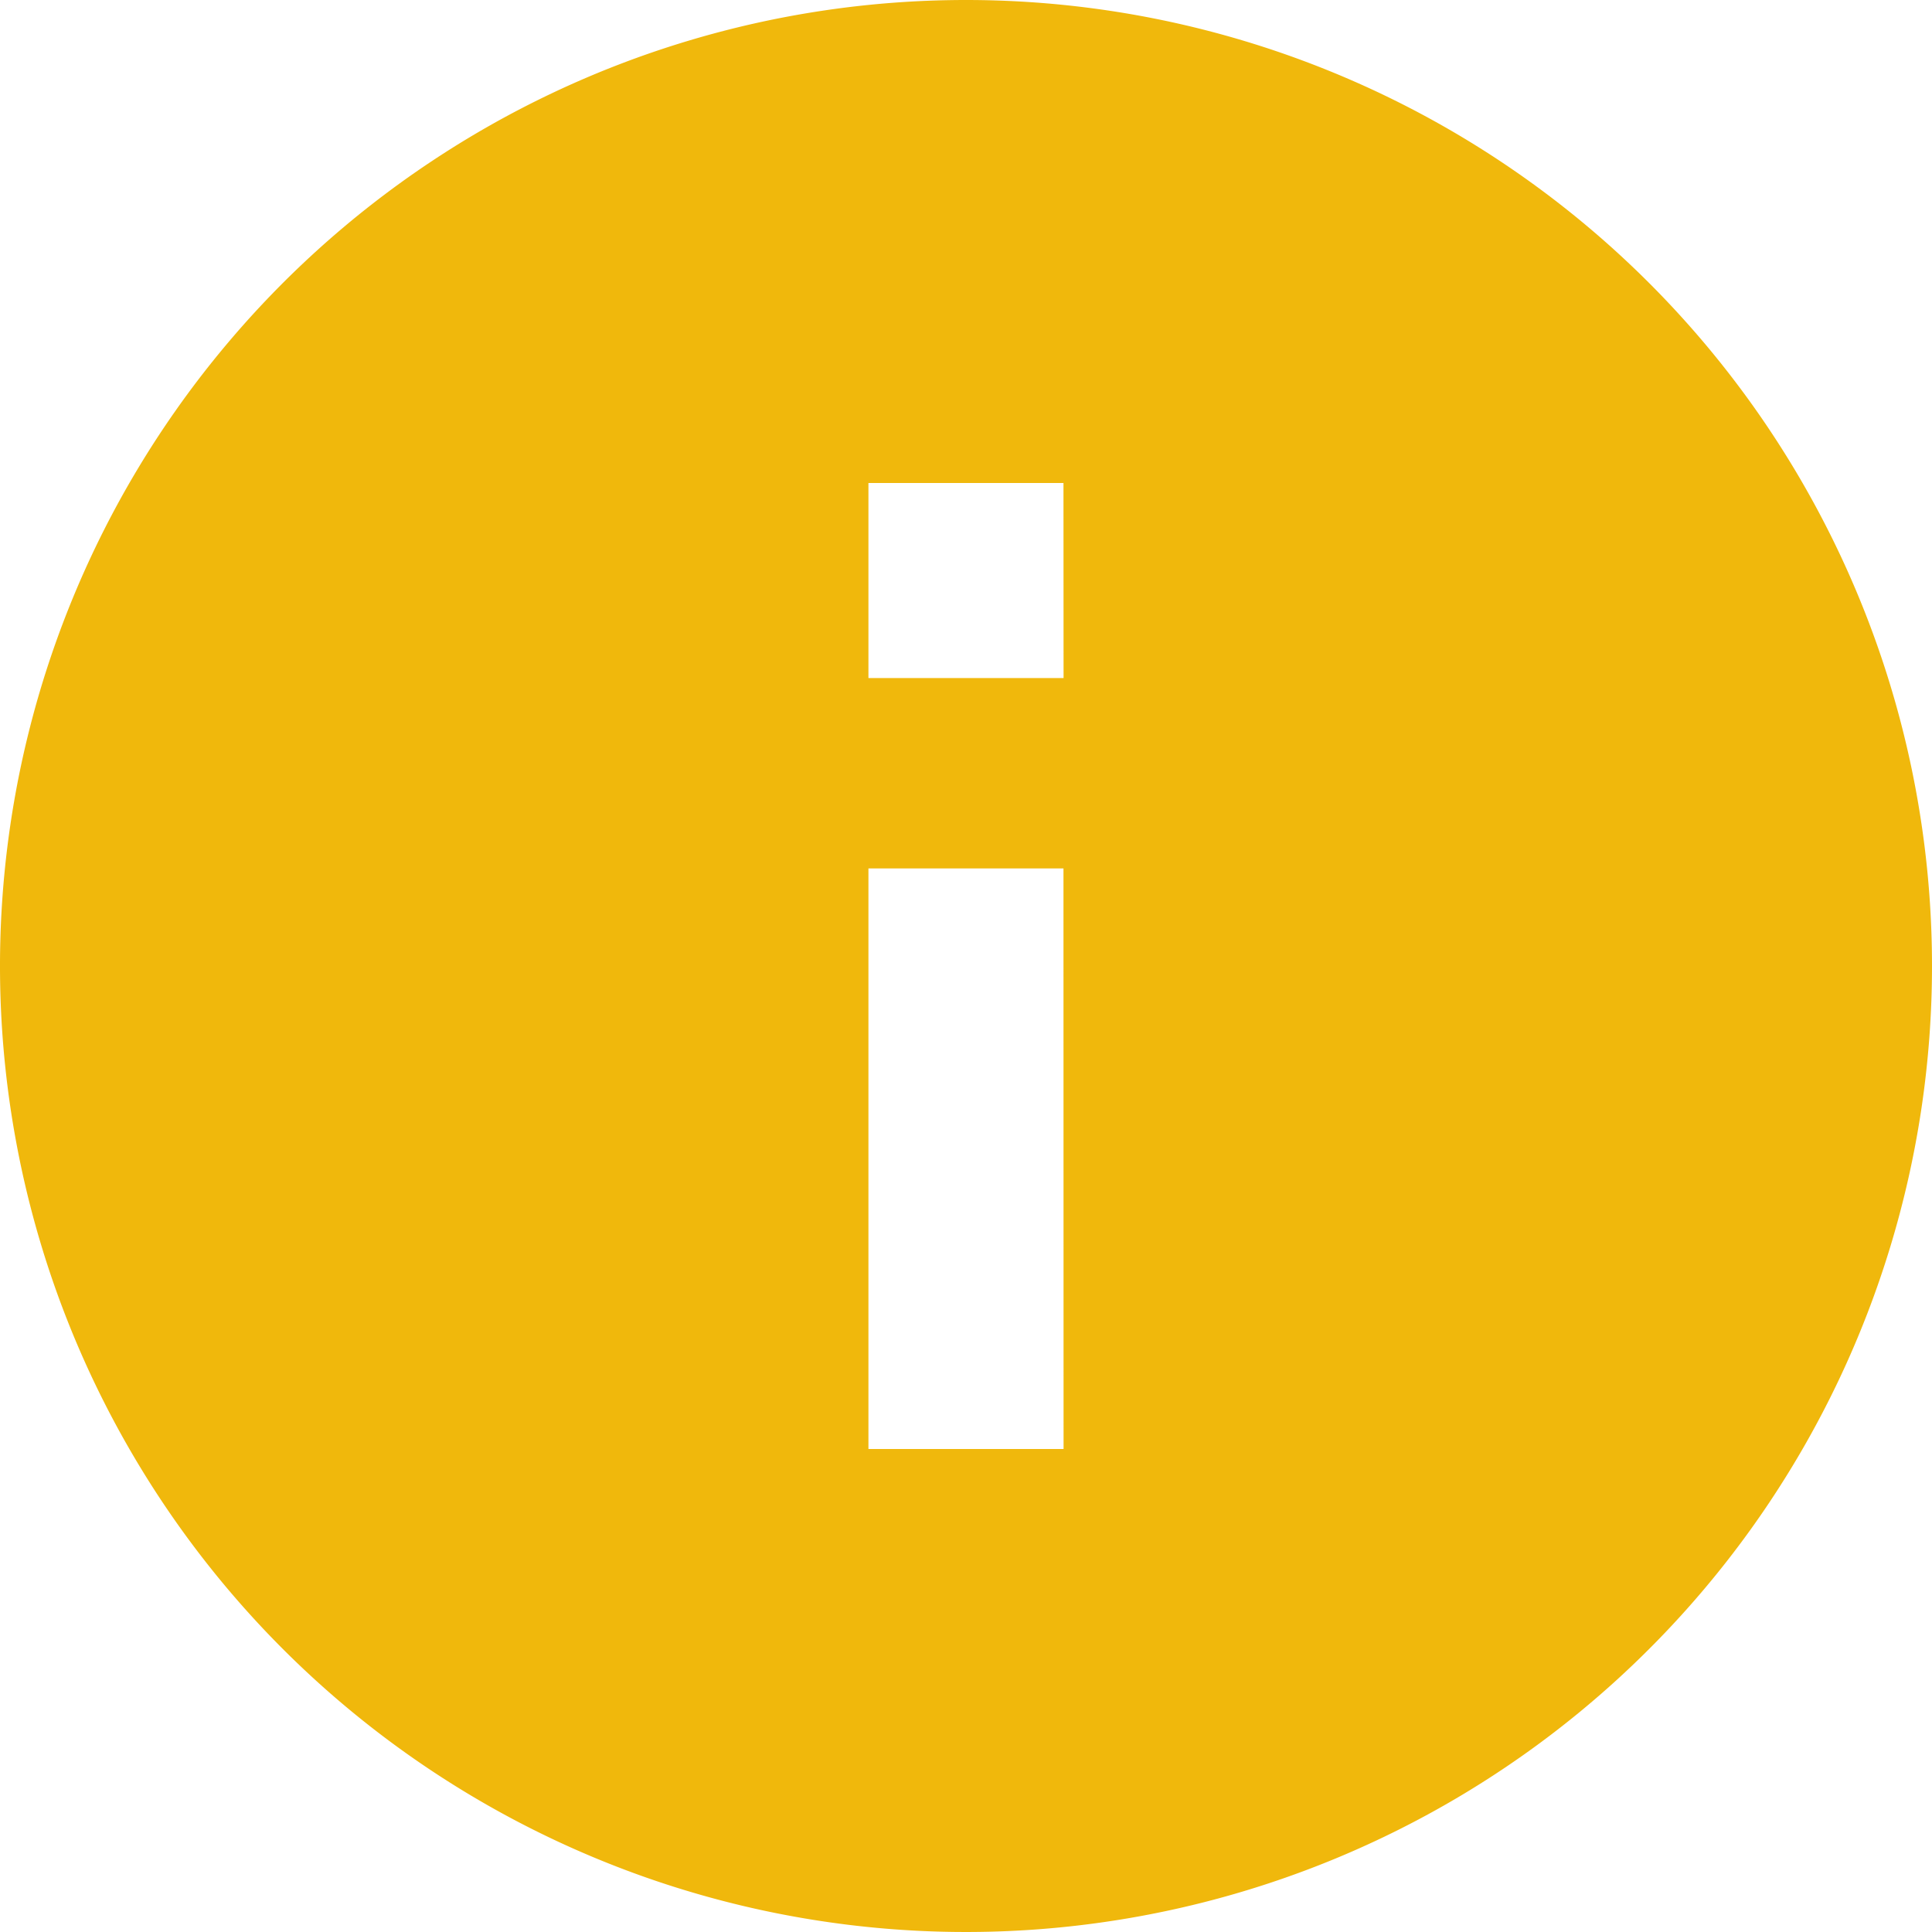 <svg xmlns="http://www.w3.org/2000/svg" width="20" height="20" viewBox="0 0 20 20">
  <path id="Icon_ionic-md-information-circle" data-name="Icon ionic-md-information-circle" d="M13.375,3.375a10,10,0,1,0,10,10A10,10,0,0,0,13.375,3.375Zm1.01,15H12.365v-6.01h2.019Zm0-7.981H12.365V8.375h2.019Z" transform="translate(-3.375 -3.375)" fill="#f0b80c"/>
</svg>
